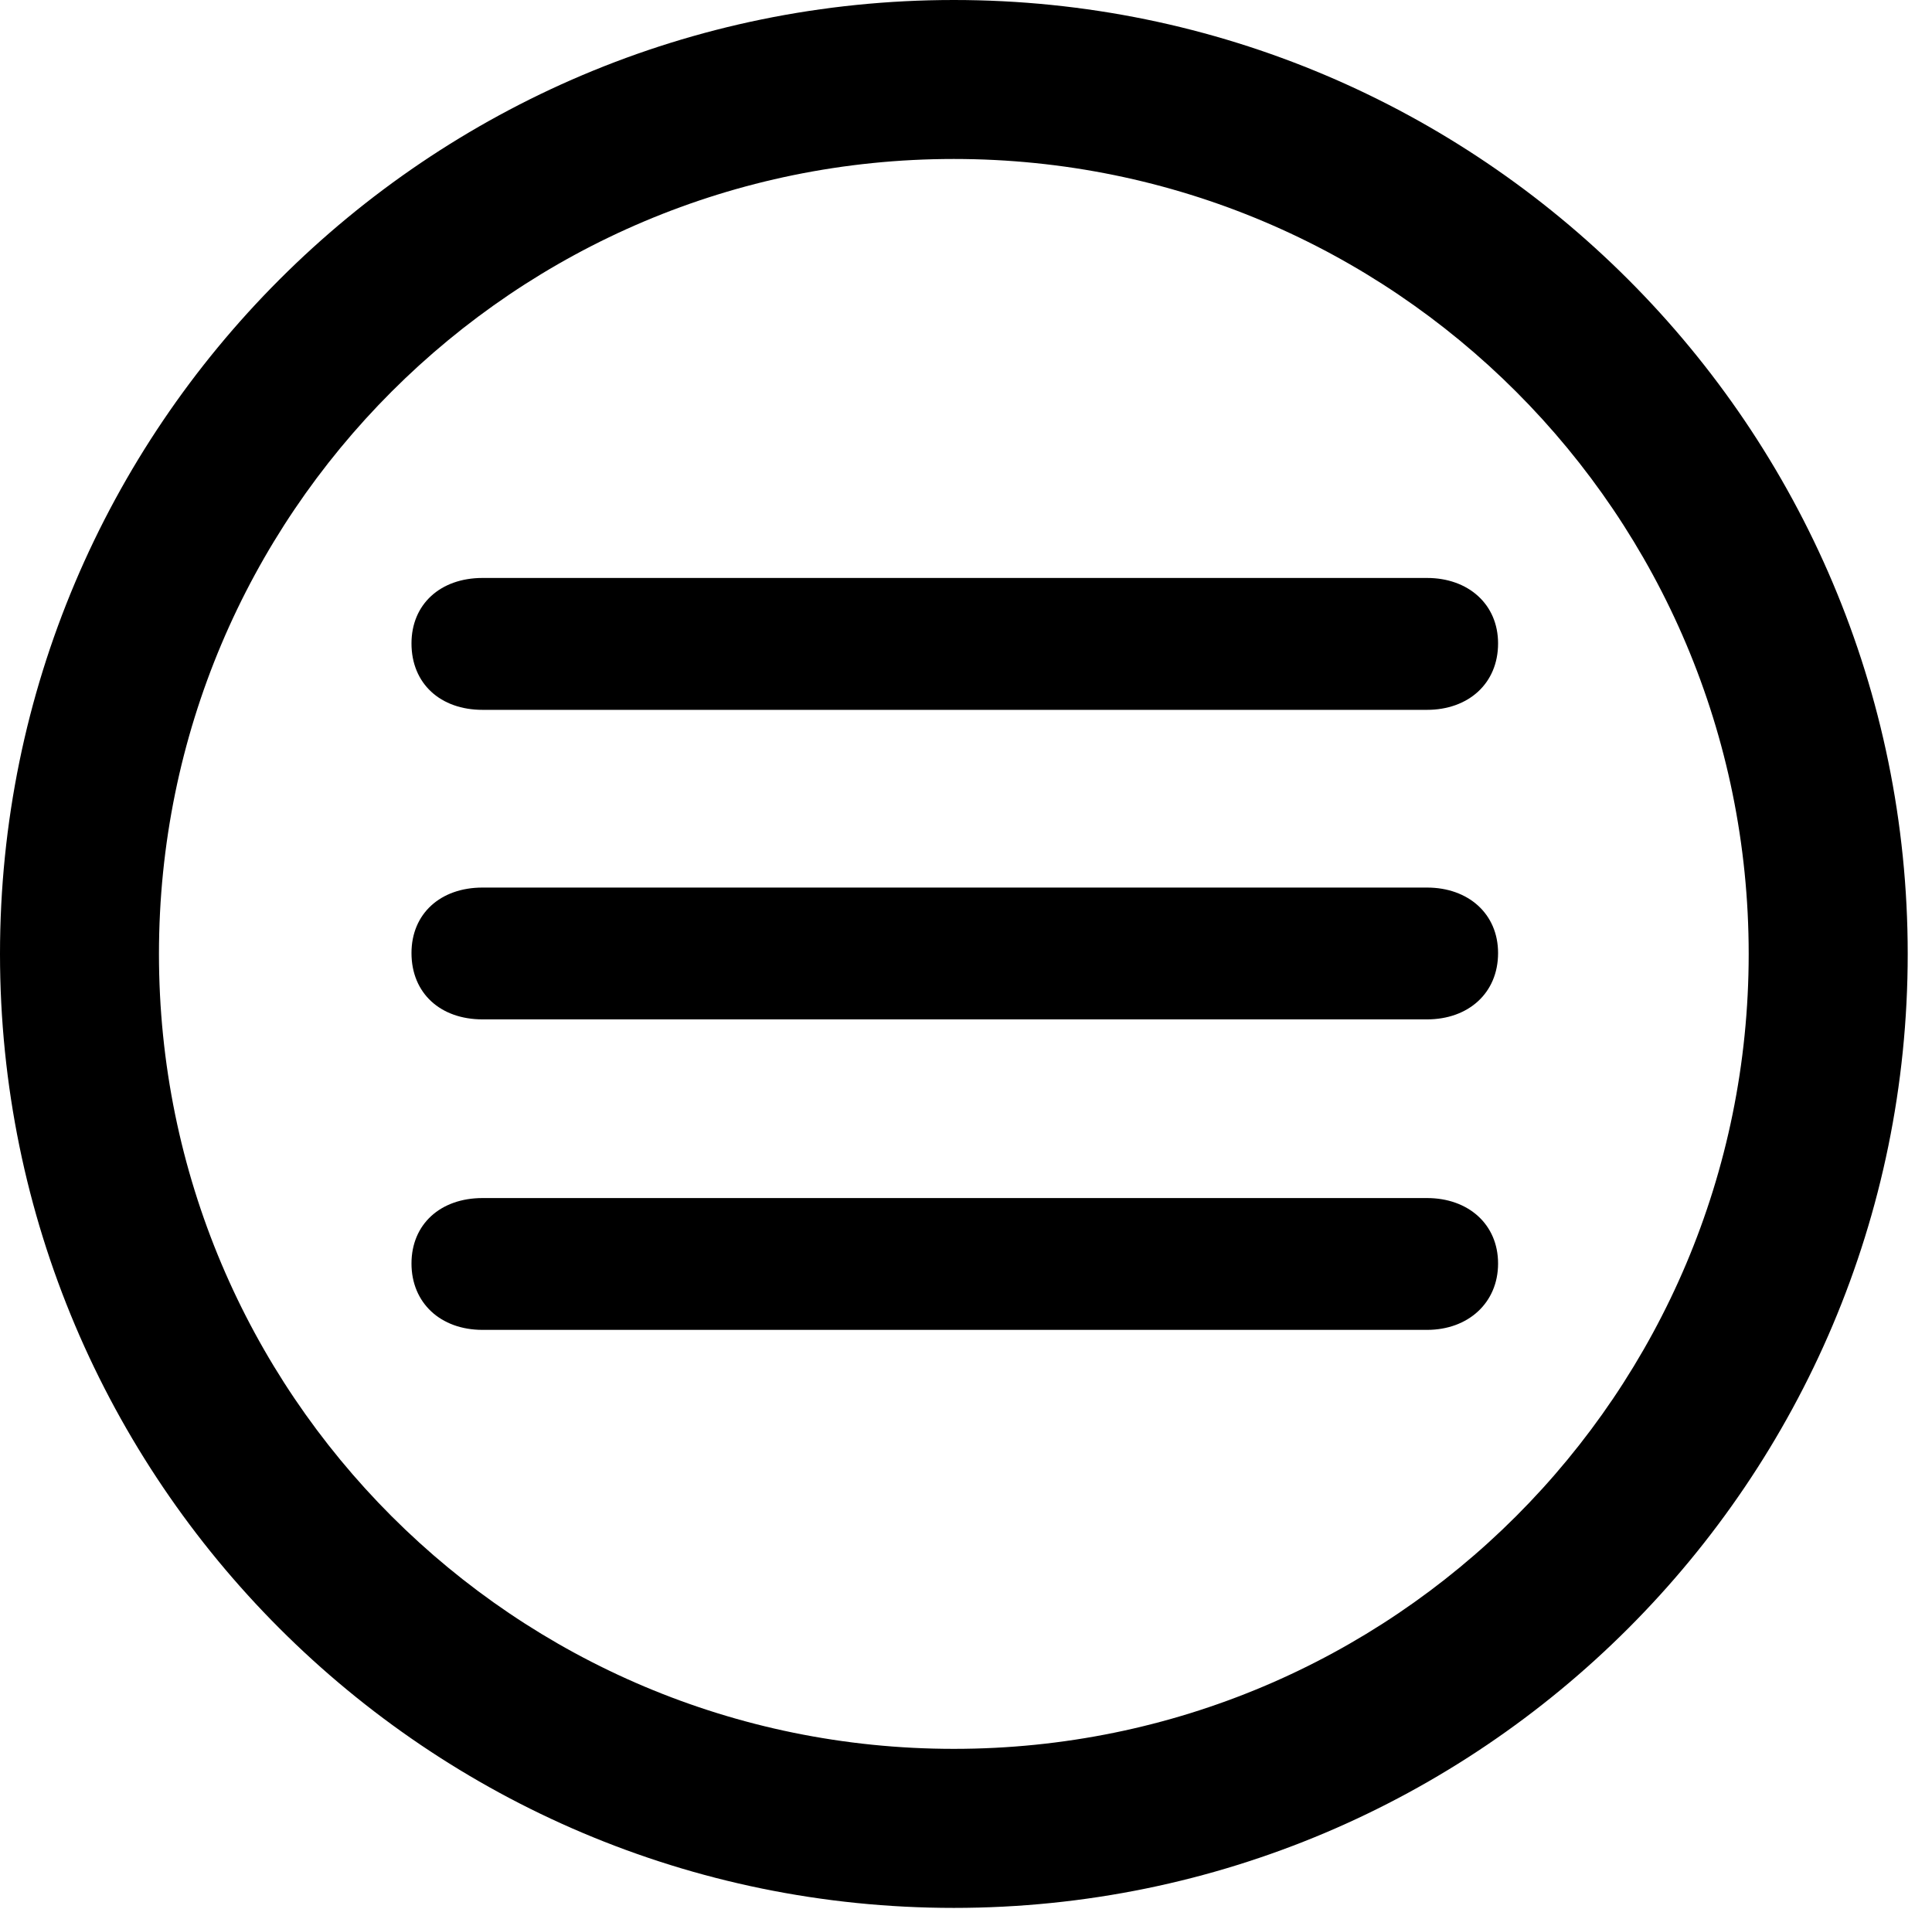 <svg version="1.1" xmlns="http://www.w3.org/2000/svg" xmlns:xlink="http://www.w3.org/1999/xlink" viewBox="0 0 28.246 27.904">
 <g>
  
  <path d="M13.945 27.891C21.643 27.891 27.891 21.643 27.891 13.945C27.891 6.248 21.643 0 13.945 0C6.248 0 0 6.248 0 13.945C0 21.643 6.248 27.891 13.945 27.891ZM13.945 25.566C7.52 25.566 2.324 20.371 2.324 13.945C2.324 7.52 7.52 2.324 13.945 2.324C20.371 2.324 25.566 7.52 25.566 13.945C25.566 20.371 20.371 25.566 13.945 25.566Z" style="fill:hsl(0 0 0/0.85)"></path>
  <path d="M7.055 10.377L20.863 10.377C21.465 10.377 21.902 9.994 21.902 9.406C21.902 8.832 21.465 8.449 20.863 8.449L7.055 8.449C6.439 8.449 6.016 8.832 6.016 9.406C6.016 9.994 6.439 10.377 7.055 10.377ZM7.055 14.902L20.863 14.902C21.465 14.902 21.902 14.52 21.902 13.932C21.902 13.357 21.465 12.975 20.863 12.975L7.055 12.975C6.439 12.975 6.016 13.357 6.016 13.932C6.016 14.52 6.439 14.902 7.055 14.902ZM7.055 19.441L20.863 19.441C21.465 19.441 21.902 19.045 21.902 18.471C21.902 17.896 21.465 17.514 20.863 17.514L7.055 17.514C6.439 17.514 6.016 17.896 6.016 18.471C6.016 19.045 6.439 19.441 7.055 19.441Z" style="fill:hsl(0 0 0/0.85)"></path>
 </g>
</svg>